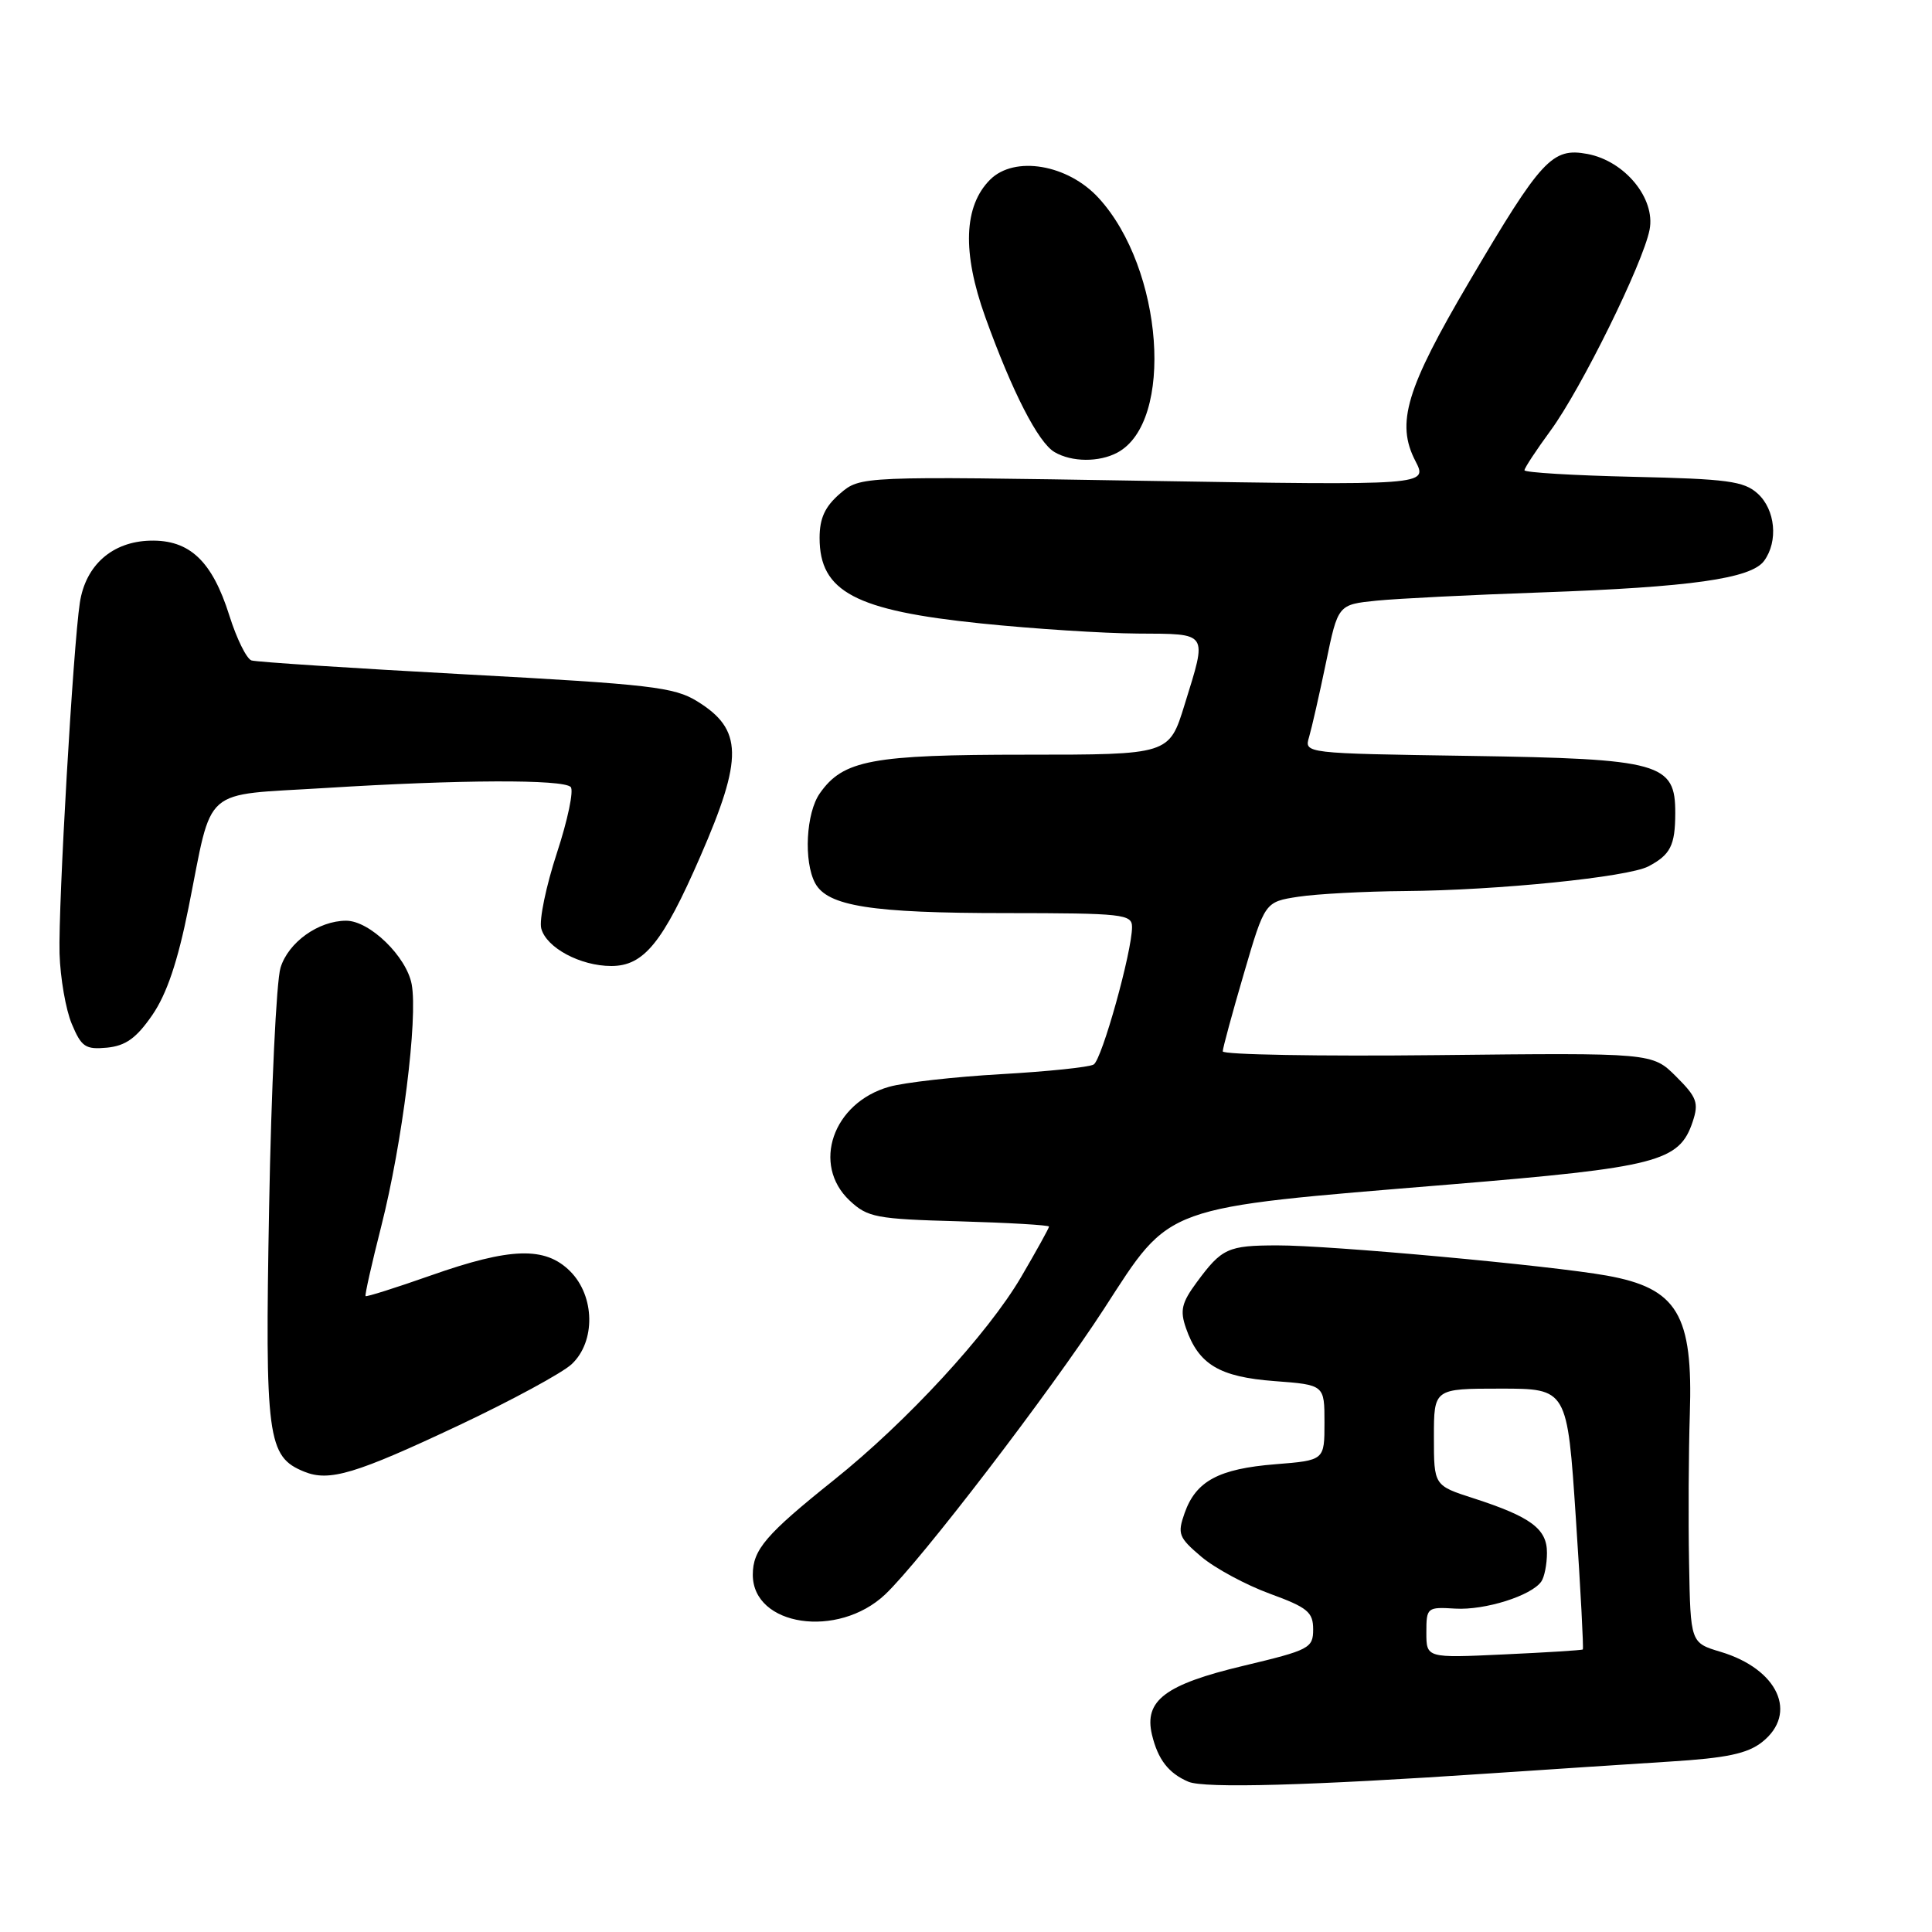 <?xml version="1.0" encoding="UTF-8" standalone="no"?>
<!DOCTYPE svg PUBLIC "-//W3C//DTD SVG 1.1//EN" "http://www.w3.org/Graphics/SVG/1.1/DTD/svg11.dtd" >
<svg xmlns="http://www.w3.org/2000/svg" xmlns:xlink="http://www.w3.org/1999/xlink" version="1.1" viewBox="0 0 256 256">
 <g >
 <path fill="currentColor"
d=" M 197.50 234.98 C 205.20 234.46 215.88 233.76 221.23 233.42 C 228.78 232.95 231.53 232.37 233.48 230.84 C 238.30 227.04 235.60 221.16 228.00 218.88 C 224.00 217.68 224.00 217.68 223.81 207.09 C 223.70 201.27 223.75 192.41 223.91 187.41 C 224.35 174.17 222.27 170.70 212.89 169.02 C 205.42 167.68 176.19 165.00 169.24 165.02 C 162.69 165.03 161.90 165.40 158.58 169.90 C 156.57 172.62 156.33 173.64 157.15 175.99 C 158.82 180.80 161.58 182.45 168.85 183.00 C 175.50 183.50 175.50 183.50 175.50 188.50 C 175.50 193.50 175.50 193.50 169.00 194.02 C 161.49 194.62 158.47 196.24 156.97 200.48 C 155.99 203.26 156.17 203.72 159.20 206.29 C 161.02 207.82 165.09 210.01 168.25 211.17 C 173.26 213.00 174.00 213.61 174.00 215.90 C 174.00 218.39 173.51 218.64 164.75 220.73 C 154.39 223.20 151.57 225.33 152.64 229.85 C 153.43 233.15 154.84 234.97 157.47 236.09 C 159.58 236.99 173.57 236.60 197.50 234.98 Z  M 117.28 211.28 C 121.97 206.85 139.15 184.43 146.31 173.39 C 155.27 159.55 153.71 160.12 192.00 156.96 C 219.64 154.68 222.52 153.94 224.29 148.63 C 225.12 146.13 224.85 145.39 222.09 142.64 C 218.94 139.50 218.94 139.50 190.47 139.81 C 174.81 139.98 162.01 139.75 162.02 139.31 C 162.03 138.86 163.29 134.22 164.82 129.00 C 167.60 119.50 167.60 119.50 172.05 118.82 C 174.50 118.45 180.84 118.11 186.14 118.07 C 198.40 117.98 215.71 116.22 218.42 114.80 C 221.34 113.26 221.97 112.03 221.98 107.77 C 222.01 101.09 220.08 100.55 194.70 100.16 C 172.81 99.83 172.81 99.83 173.46 97.66 C 173.81 96.47 174.82 92.04 175.70 87.80 C 177.29 80.11 177.29 80.11 182.40 79.59 C 185.20 79.31 195.01 78.82 204.20 78.50 C 224.03 77.80 232.03 76.67 233.75 74.32 C 235.65 71.73 235.25 67.53 232.90 65.40 C 231.08 63.75 228.87 63.46 216.40 63.18 C 208.48 63.00 202.00 62.61 202.00 62.31 C 202.00 62.01 203.56 59.65 205.46 57.05 C 209.50 51.55 217.72 34.88 218.58 30.43 C 219.38 26.30 215.30 21.33 210.34 20.40 C 205.68 19.53 204.26 21.05 194.70 37.29 C 186.32 51.52 184.95 56.06 187.54 61.07 C 189.22 64.32 189.22 64.32 151.61 63.71 C 114.01 63.09 114.01 63.09 111.30 65.41 C 109.31 67.13 108.60 68.67 108.60 71.28 C 108.60 78.40 113.32 80.90 130.00 82.61 C 136.88 83.32 146.21 83.92 150.75 83.95 C 160.23 84.01 159.98 83.63 156.96 93.39 C 154.92 100.00 154.92 100.00 135.93 100.00 C 115.50 100.00 111.72 100.71 108.63 105.12 C 106.80 107.72 106.47 114.14 108.01 117.02 C 109.65 120.07 115.45 120.99 133.25 120.99 C 148.85 121.00 150.00 121.13 150.00 122.84 C 150.00 126.09 146.02 140.37 144.92 141.05 C 144.34 141.41 138.83 141.98 132.68 142.33 C 126.53 142.68 119.83 143.43 117.80 144.01 C 110.35 146.13 107.52 154.32 112.58 159.08 C 114.96 161.31 116.07 161.53 127.08 161.83 C 133.63 162.02 139.00 162.33 139.00 162.53 C 139.00 162.73 137.34 165.73 135.31 169.20 C 130.89 176.74 120.15 188.39 110.51 196.10 C 101.47 203.33 99.75 205.34 99.75 208.66 C 99.75 215.49 111.02 217.17 117.28 211.28 Z  M 60.87 188.83 C 67.81 185.55 74.51 181.92 75.75 180.76 C 78.94 177.77 78.84 171.74 75.55 168.45 C 72.24 165.14 67.65 165.28 57.07 169.01 C 52.44 170.64 48.55 171.87 48.44 171.74 C 48.32 171.61 49.26 167.44 50.52 162.48 C 53.31 151.50 55.39 134.91 54.55 130.42 C 53.86 126.74 48.98 122.00 45.87 122.00 C 42.20 122.00 38.20 124.86 37.17 128.23 C 36.62 130.03 35.94 144.30 35.66 159.93 C 35.10 190.60 35.42 193.01 40.30 195.00 C 43.64 196.36 47.10 195.32 60.87 188.83 Z  M 20.18 134.50 C 22.10 131.71 23.55 127.41 24.98 120.28 C 28.26 103.91 26.49 105.45 43.17 104.41 C 60.93 103.30 74.59 103.25 75.62 104.28 C 76.05 104.72 75.23 108.65 73.79 113.03 C 72.36 117.40 71.42 121.91 71.72 123.03 C 72.39 125.58 76.90 128.00 81.00 128.00 C 85.31 128.00 87.82 124.92 92.79 113.50 C 98.50 100.40 98.43 96.66 92.39 92.93 C 89.33 91.04 86.20 90.68 61.74 89.36 C 46.76 88.55 33.97 87.72 33.32 87.51 C 32.67 87.29 31.35 84.62 30.39 81.56 C 28.11 74.33 25.12 71.50 19.89 71.64 C 14.87 71.77 11.34 74.89 10.58 79.86 C 9.69 85.68 7.71 119.94 7.89 126.36 C 7.99 129.58 8.71 133.77 9.51 135.67 C 10.79 138.73 11.32 139.09 14.19 138.82 C 16.66 138.57 18.07 137.56 20.18 134.50 Z  M 148.06 59.97 C 155.64 55.91 154.15 35.59 145.58 26.24 C 141.49 21.77 134.42 20.58 131.19 23.81 C 127.69 27.31 127.48 33.45 130.55 42.00 C 134.12 51.92 137.57 58.65 139.74 59.91 C 142.02 61.24 145.63 61.27 148.06 59.97 Z  M 189.00 216.31 C 189.00 213.00 189.10 212.92 192.84 213.15 C 196.78 213.38 202.92 211.44 204.23 209.56 C 204.64 208.98 204.98 207.27 204.98 205.77 C 205.00 202.58 202.85 200.99 195.25 198.53 C 190.00 196.84 190.00 196.84 190.00 190.42 C 190.00 184.00 190.00 184.00 198.83 184.00 C 207.67 184.00 207.67 184.00 208.81 201.19 C 209.44 210.64 209.85 218.46 209.73 218.56 C 209.60 218.67 204.89 218.96 199.25 219.22 C 189.00 219.70 189.00 219.70 189.00 216.31 Z "/>
</g>
</svg>